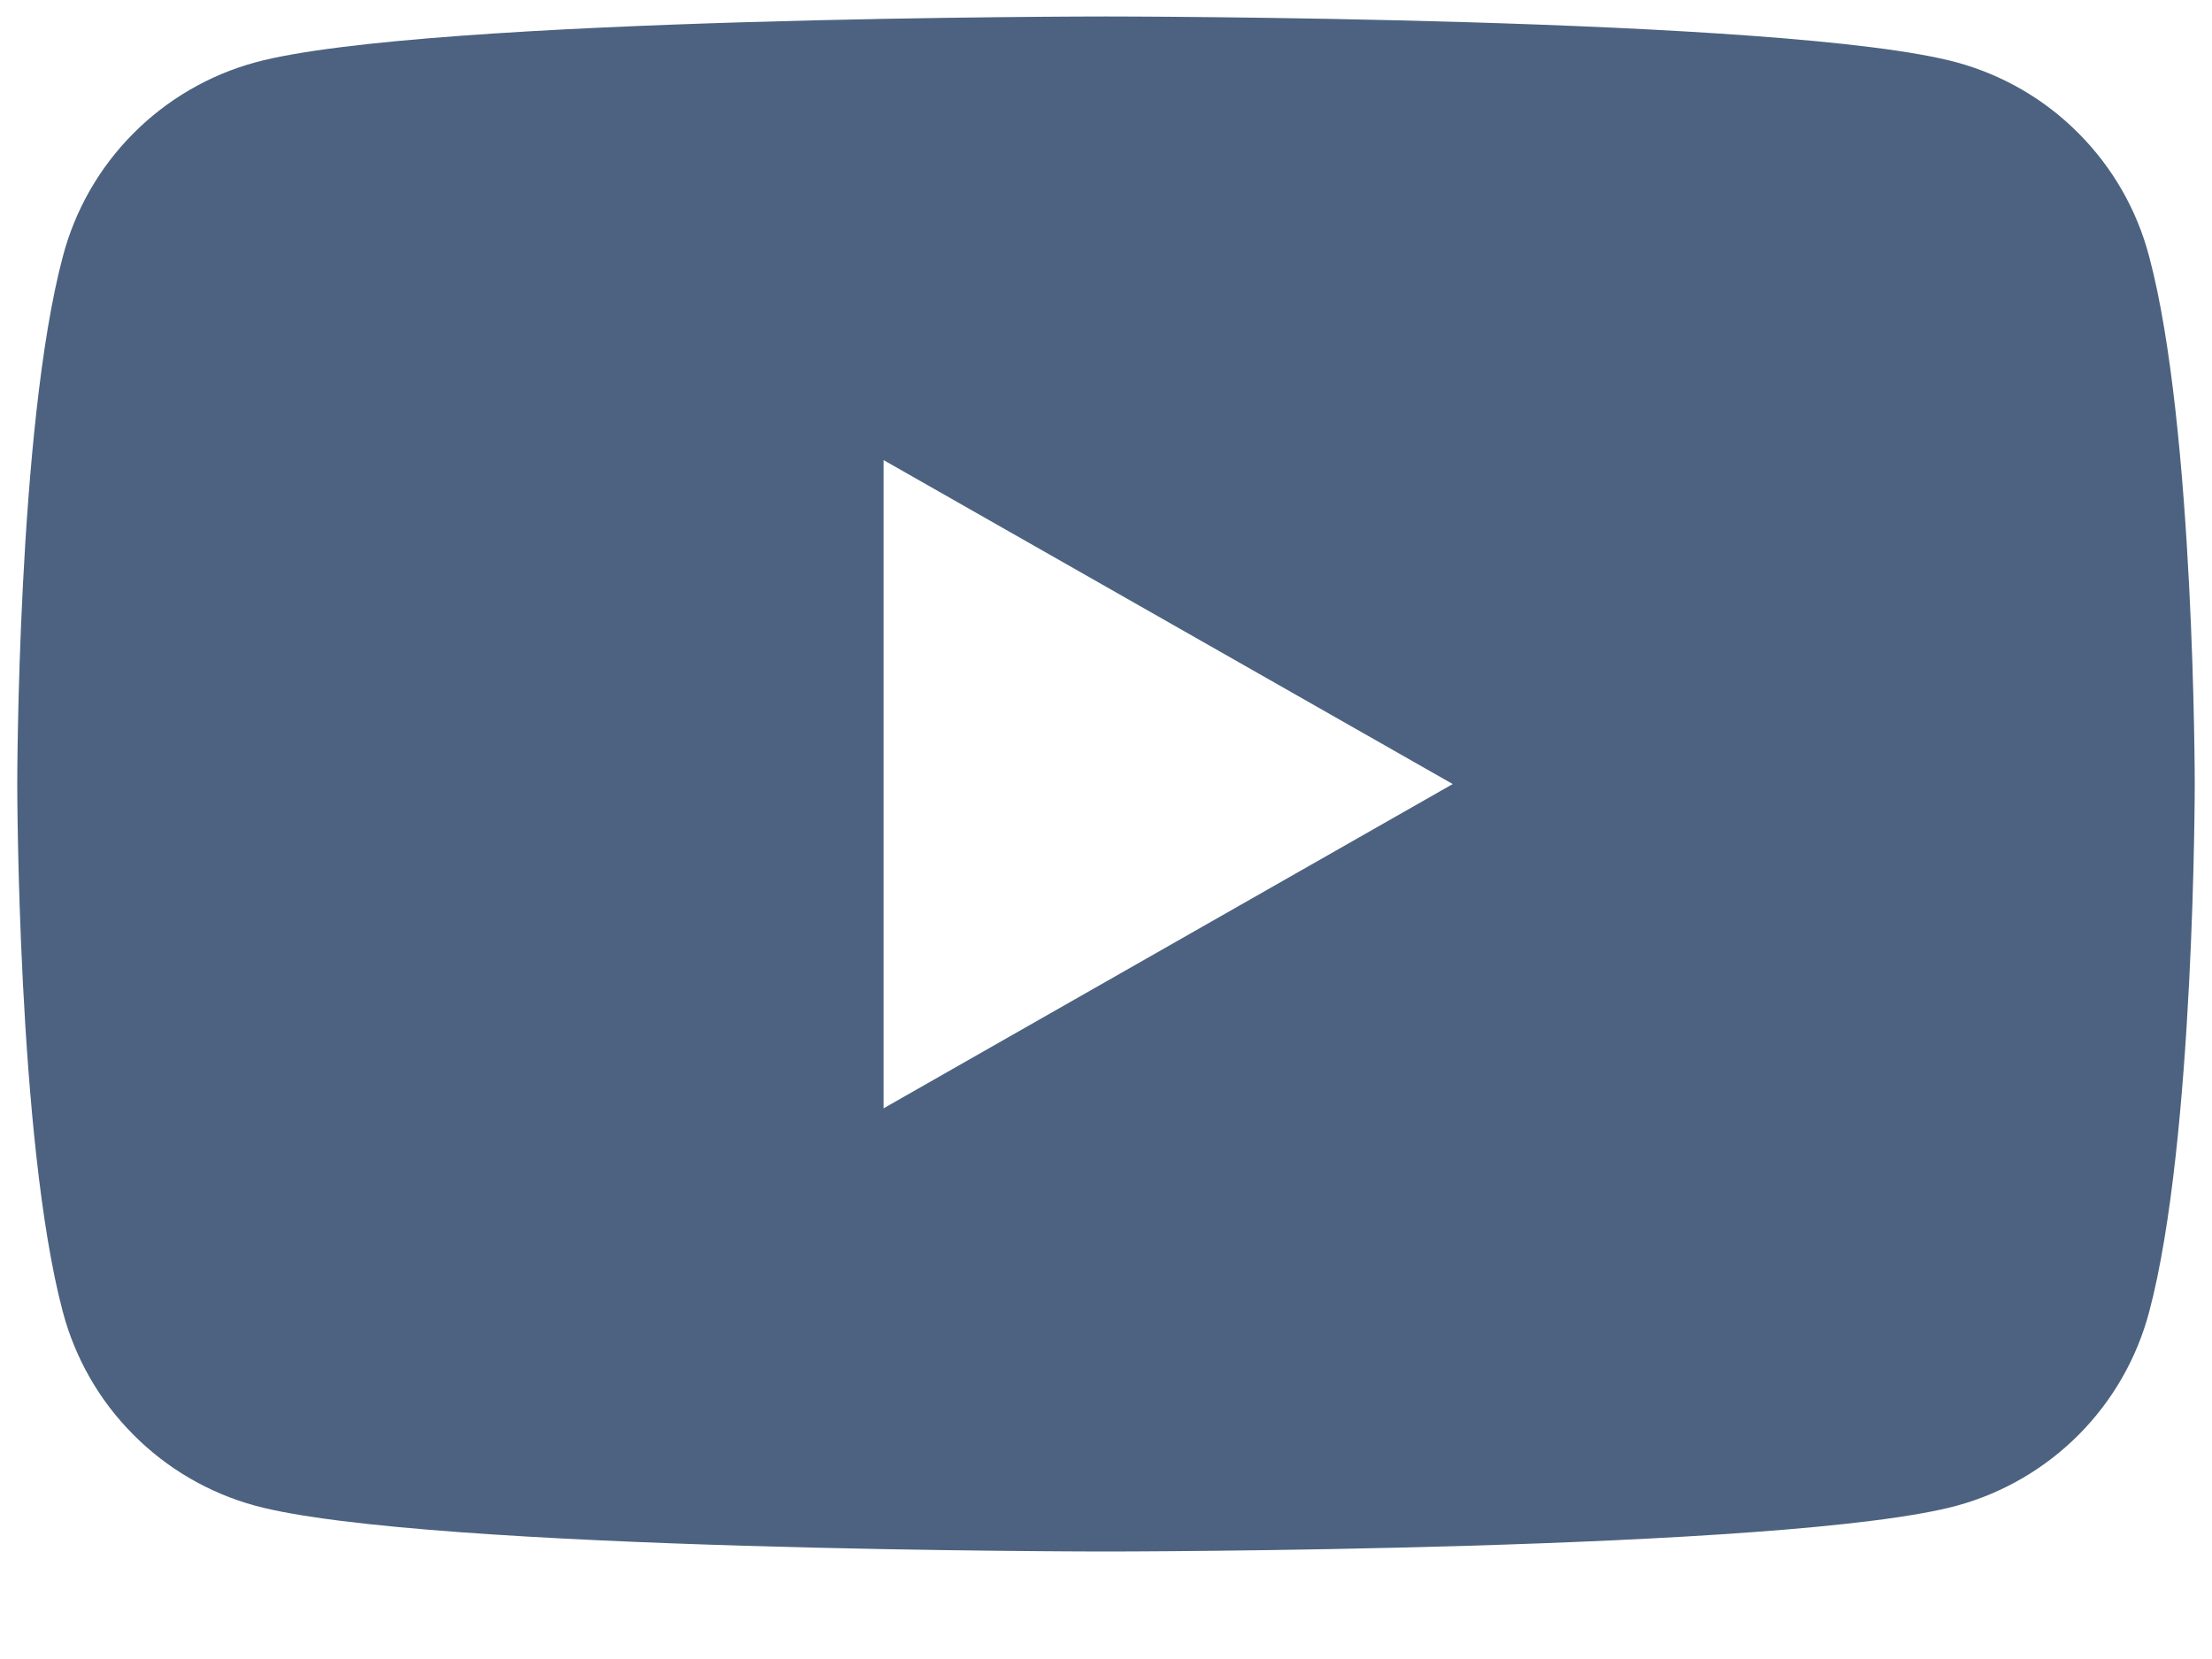 <svg xmlns="http://www.w3.org/2000/svg" width="100%" height="100%" viewBox="0 0 20 15" fill="none">
  <path d="M19.432 2.32C19.322 1.9 19.103 1.517 18.797 1.209C18.492 0.9 18.11 0.678 17.692 0.564C16.157 0.149 10 0.149 10 0.149C10 0.149 3.844 0.149 2.308 0.564C1.89 0.678 1.508 0.901 1.203 1.209C0.897 1.517 0.678 1.9 0.568 2.32C0.156 3.863 0.156 7.089 0.156 7.089C0.156 7.089 0.156 10.315 0.568 11.861C0.679 12.28 0.898 12.663 1.204 12.97C1.509 13.278 1.89 13.5 2.308 13.614C3.844 14.028 10 14.028 10 14.028C10 14.028 16.157 14.028 17.692 13.614C18.11 13.5 18.491 13.278 18.797 12.97C19.102 12.663 19.321 12.28 19.432 11.861C19.844 10.315 19.844 7.089 19.844 7.089C19.844 7.089 19.844 3.863 19.432 2.32ZM7.989 10.021V4.16L13.135 7.089L7.989 10.021Z" fill="#4C6280"></path>
</svg>